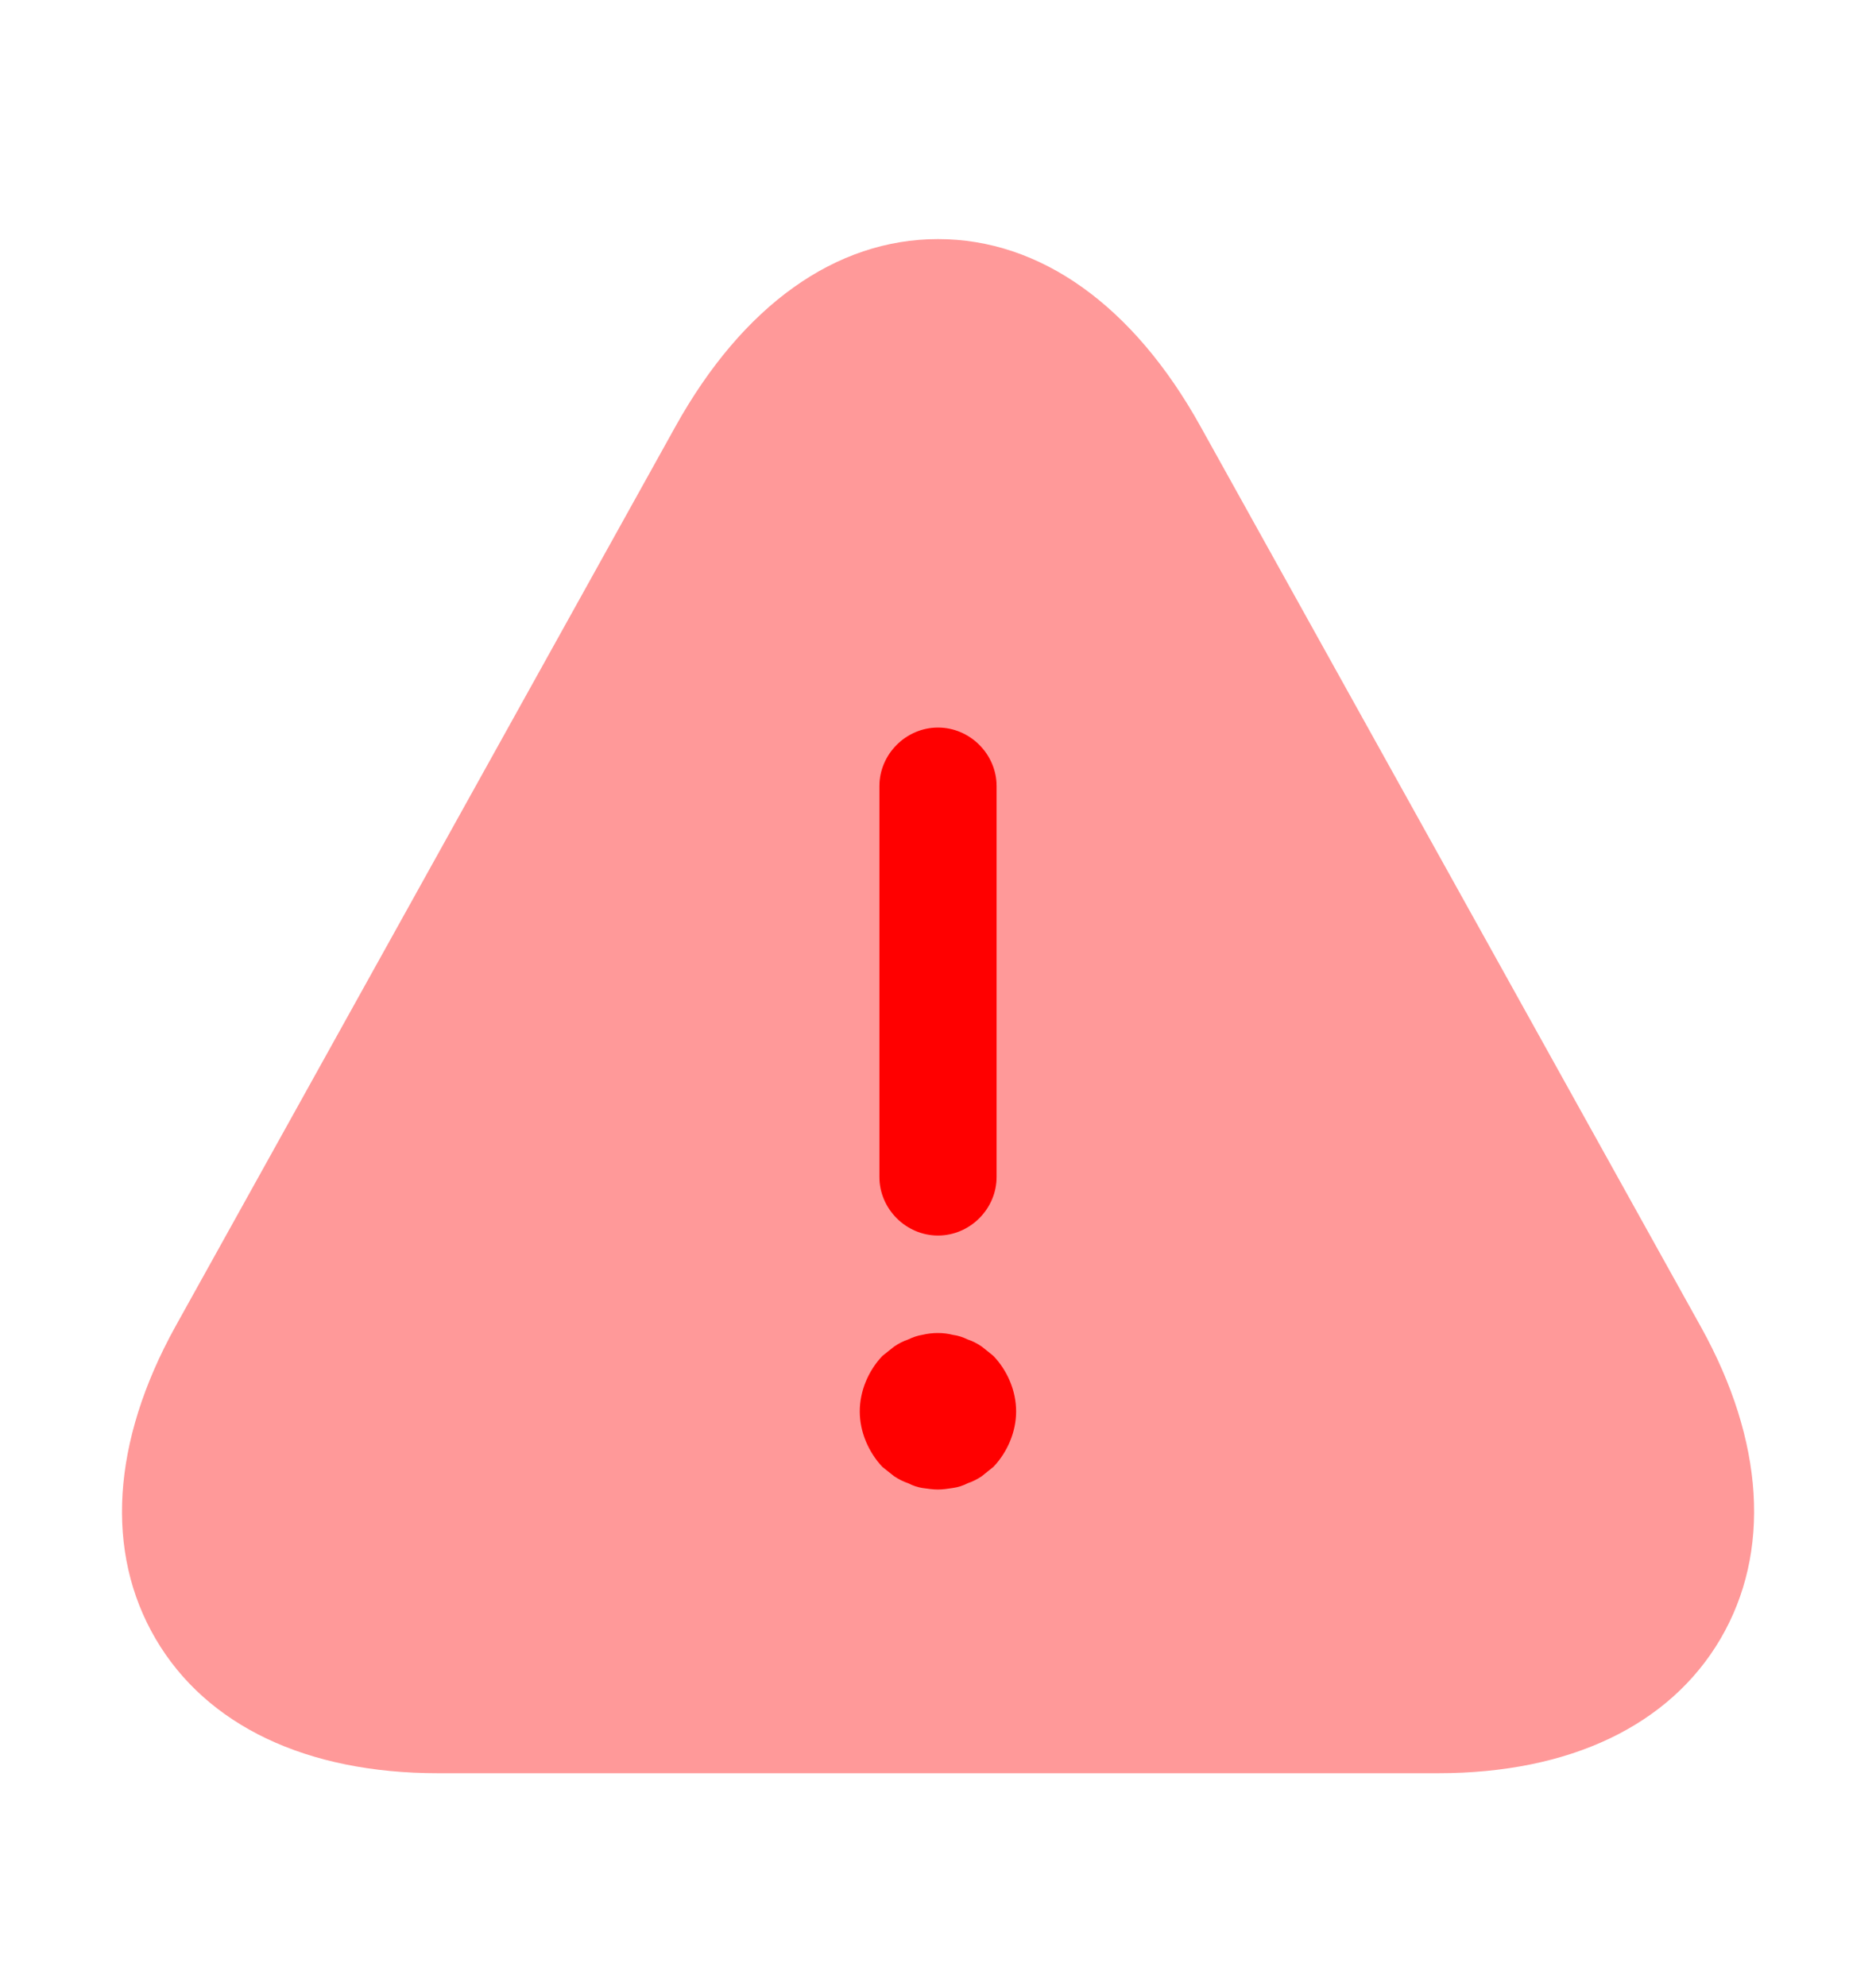 <svg width="17" height="18" viewBox="0 0 17 18" fill="none" xmlns="http://www.w3.org/2000/svg">
<path opacity="0.4" d="M15.414 12.027L10.88 3.867C10.271 2.769 9.428 2.167 8.5 2.167C7.572 2.167 6.73 2.769 6.12 3.867L1.587 12.027C1.013 13.068 0.95 14.067 1.41 14.853C1.87 15.639 2.777 16.071 3.967 16.071H13.034C14.224 16.071 15.13 15.639 15.591 14.853C16.051 14.067 15.988 13.061 15.414 12.027Z" fill="#FF0000"/>
<path d="M8.5 11.198C8.21 11.198 7.969 10.957 7.969 10.667V7.125C7.969 6.835 8.21 6.594 8.5 6.594C8.79 6.594 9.031 6.835 9.031 7.125V10.667C9.031 10.957 8.79 11.198 8.5 11.198Z" fill="#FF0000"/>
<path d="M8.499 13.5C8.457 13.5 8.407 13.493 8.358 13.486C8.315 13.479 8.273 13.465 8.23 13.443C8.188 13.429 8.145 13.408 8.103 13.38C8.067 13.351 8.032 13.323 7.996 13.295C7.869 13.16 7.791 12.976 7.791 12.792C7.791 12.607 7.869 12.423 7.996 12.289C8.032 12.26 8.067 12.232 8.103 12.204C8.145 12.175 8.188 12.154 8.23 12.14C8.273 12.119 8.315 12.105 8.358 12.098C8.45 12.076 8.549 12.076 8.634 12.098C8.684 12.105 8.726 12.119 8.769 12.14C8.811 12.154 8.854 12.175 8.896 12.204C8.931 12.232 8.967 12.26 9.002 12.289C9.13 12.423 9.208 12.607 9.208 12.792C9.208 12.976 9.13 13.16 9.002 13.295C8.967 13.323 8.931 13.351 8.896 13.38C8.854 13.408 8.811 13.429 8.769 13.443C8.726 13.465 8.684 13.479 8.634 13.486C8.591 13.493 8.542 13.5 8.499 13.5Z" fill="#FF0000"/>
</svg>
